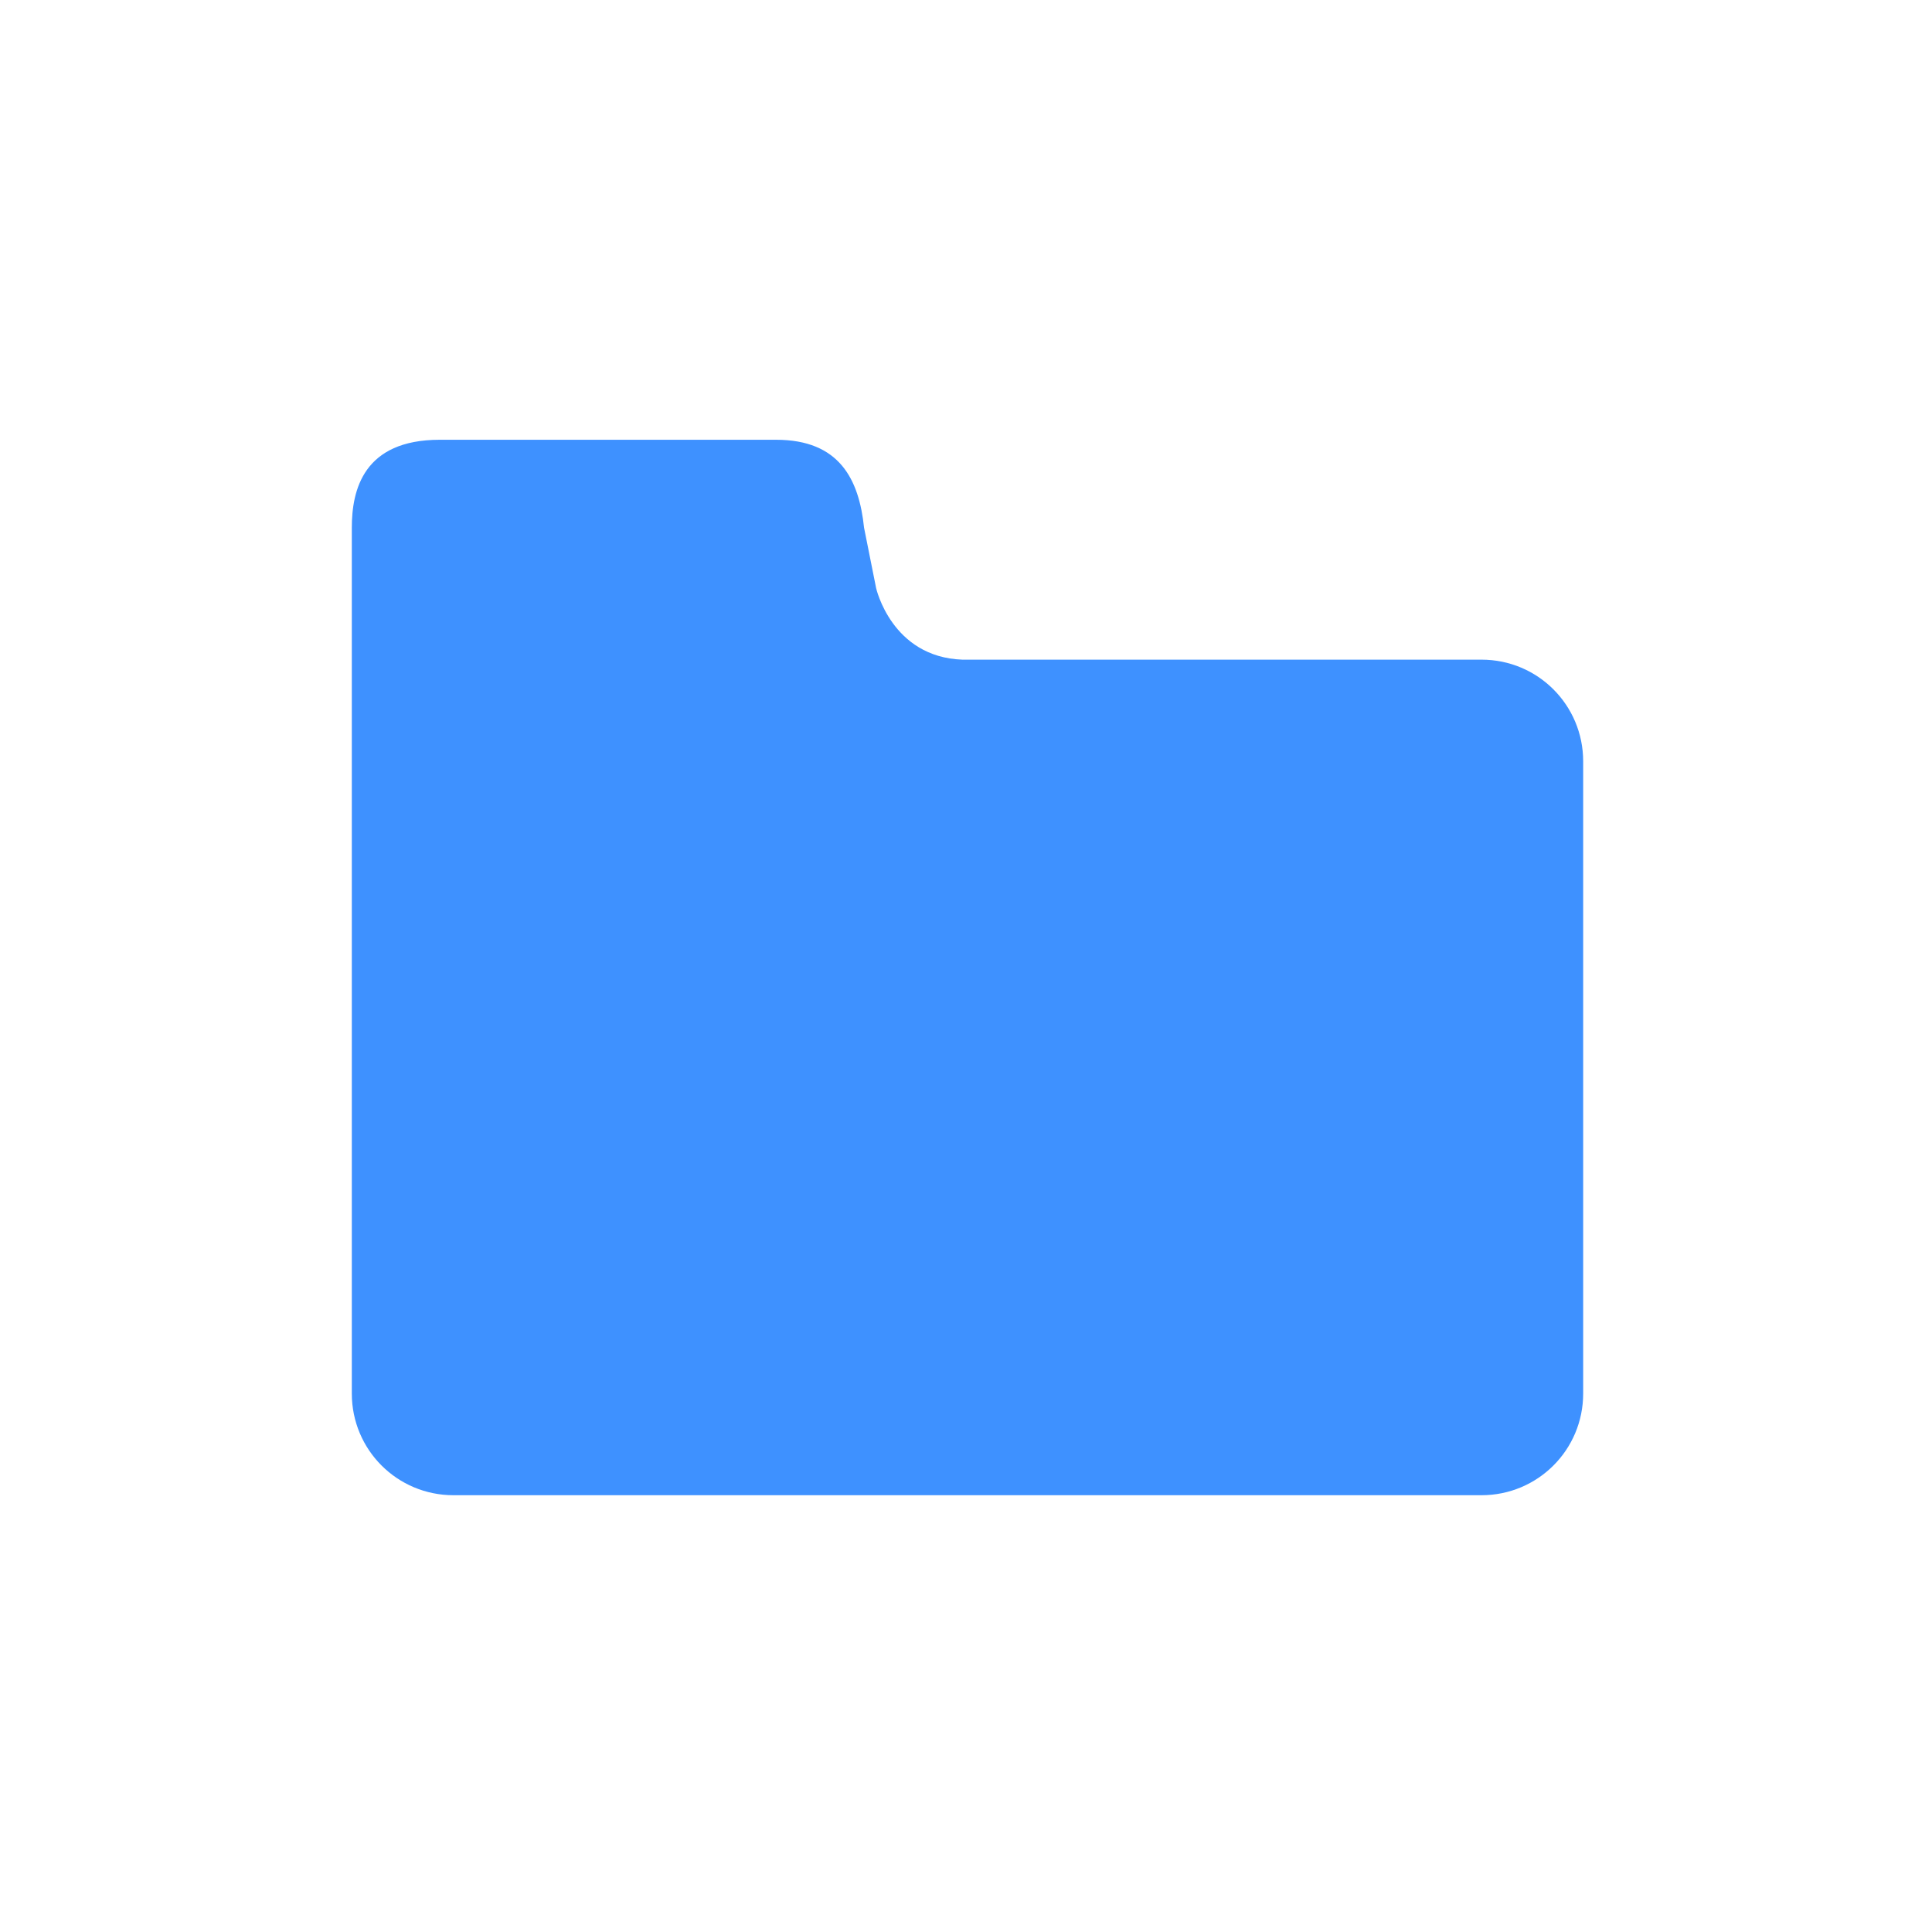 <?xml version="1.0" encoding="UTF-8" standalone="no"?>
<!-- Created with Inkscape (http://www.inkscape.org/) -->

<svg
   width="22"
   height="22"
   viewBox="0 0 5.821 5.821"
   version="1.1"
   id="svg5"
   inkscape:version="1.1 (c4e8f9ed74, 2021-05-24)"
   sodipodi:docname="folder.svg"
   xmlns:inkscape="http://www.inkscape.org/namespaces/inkscape"
   xmlns:sodipodi="http://sodipodi.sourceforge.net/DTD/sodipodi-0.dtd"
   xmlns="http://www.w3.org/2000/svg"
   xmlns:svg="http://www.w3.org/2000/svg">
  <sodipodi:namedview
     id="namedview7"
     pagecolor="#ffffff"
     bordercolor="#666666"
     borderopacity="1.0"
     inkscape:pageshadow="2"
     inkscape:pageopacity="0.0"
     inkscape:pagecheckerboard="0"
     inkscape:document-units="px"
     showgrid="false"
     units="px"
     height="22px"
     inkscape:zoom="22.627417"
     inkscape:cx="9.3249707"
     inkscape:cy="10.297243"
     inkscape:window-width="1920"
     inkscape:window-height="1009"
     inkscape:window-x="0"
     inkscape:window-y="0"
     inkscape:window-maximized="1"
     inkscape:current-layer="svg5" />
  <defs
     id="defs2">
    <style
       id="current-color-scheme"
       type="text/css">
        .ColorScheme-Text { color:#3e91ff; }
    </style>
  </defs>
  <path
     id="rect1118"
     style="fill:currentColor;stroke-width:1"
     class="ColorScheme-Text"
     d="M 5,5 C 4.129,5 4,5.575 4,6 V 8.656 9.711 15.844 C 4,16.484 4.516,17 5.156,17 h 11.688 C 17.484,17 18,16.484 18,15.844 V 8.656 C 18,8.016 17.484,7.5 16.844,7.5 H 10.941 C 10.136,7.471 9.961,6.686 9.961,6.686 L 9.824,6 C 9.767,5.451 9.545,5 8.824,5 Z"
     transform="scale(0.265)"
     sodipodi:nodetypes="ssccsssssscccss" />
</svg>
